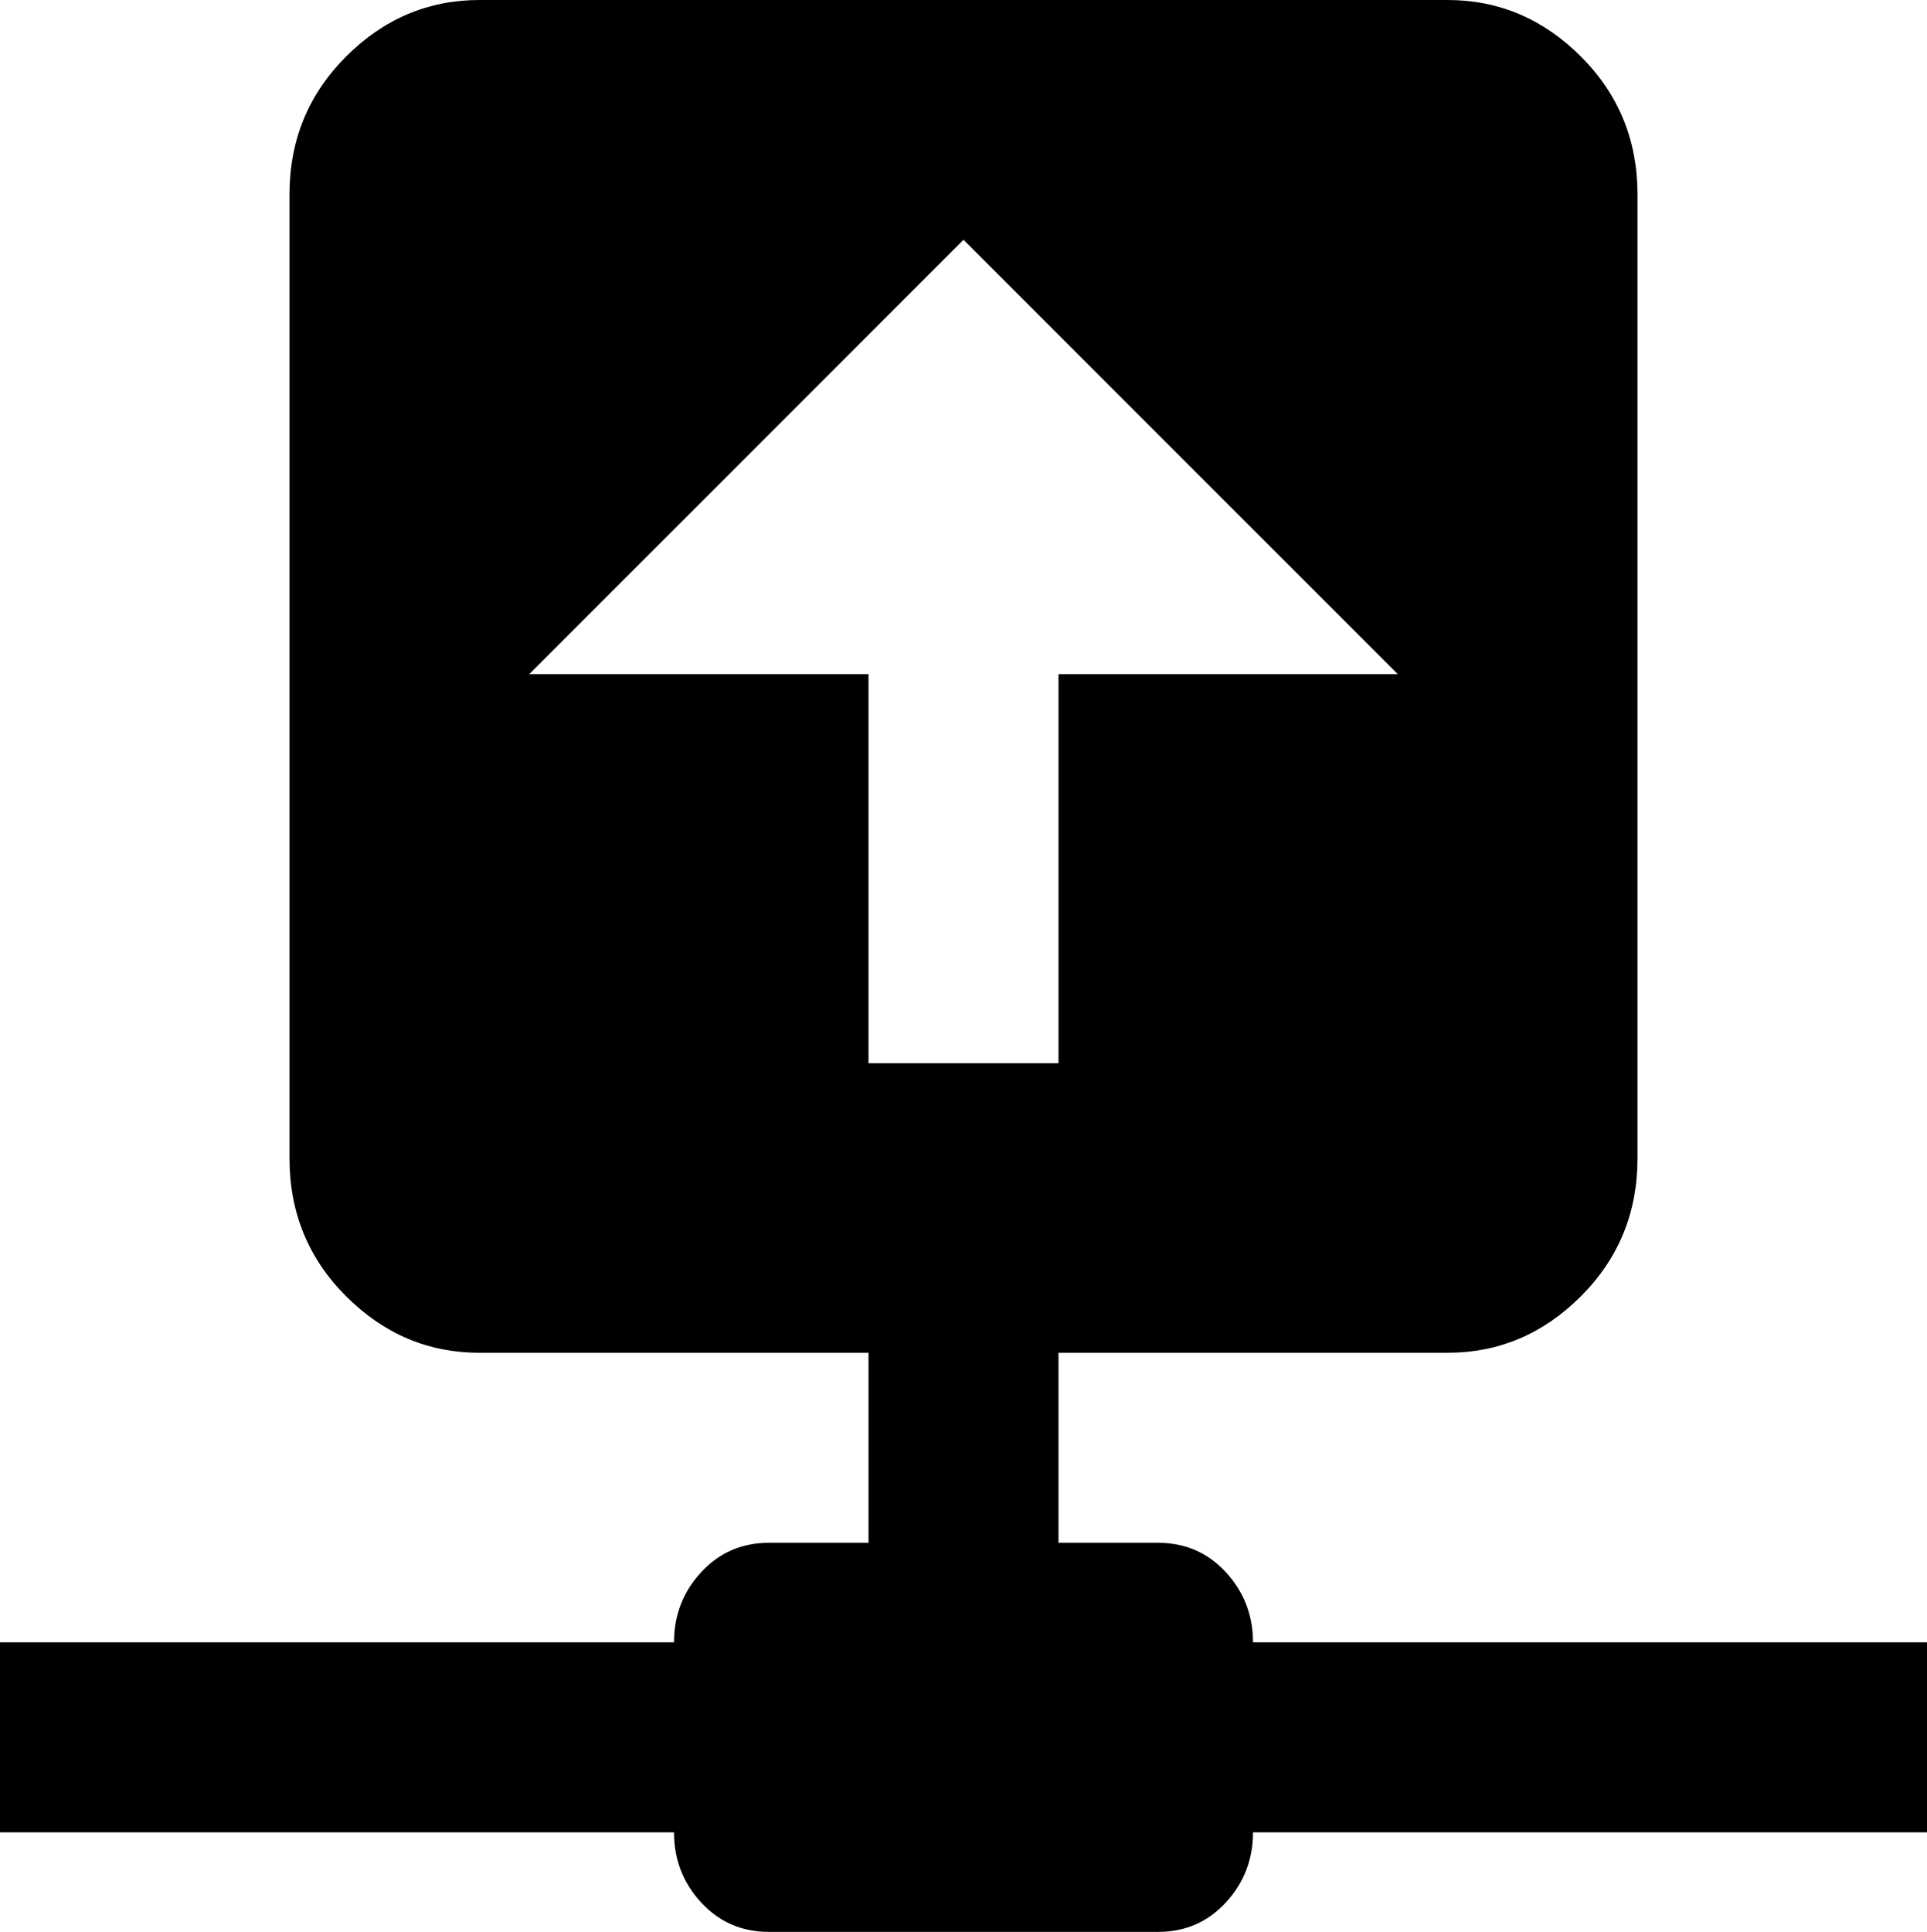 <svg xmlns="http://www.w3.org/2000/svg" viewBox="43 -43 426 427">
      <g transform="scale(1 -1) translate(0 -341)">
        <path d="M363 384Q380 384 392.5 371.5Q405 359 405 341V128Q405 110 392.5 97.5Q380 85 363 85H277V43H299Q308 43 314.0 36.5Q320 30 320 21H469V-21H320Q320 -30 314.0 -36.5Q308 -43 299 -43H213Q204 -43 198.0 -36.5Q192 -30 192 -21H43V21H192Q192 30 198.0 36.5Q204 43 213 43H235V85H149Q132 85 119.5 97.5Q107 110 107 128V341Q107 359 119.5 371.5Q132 384 149 384ZM256 331 160 235H235V149H277V235H352Z" />
      </g>
    </svg>